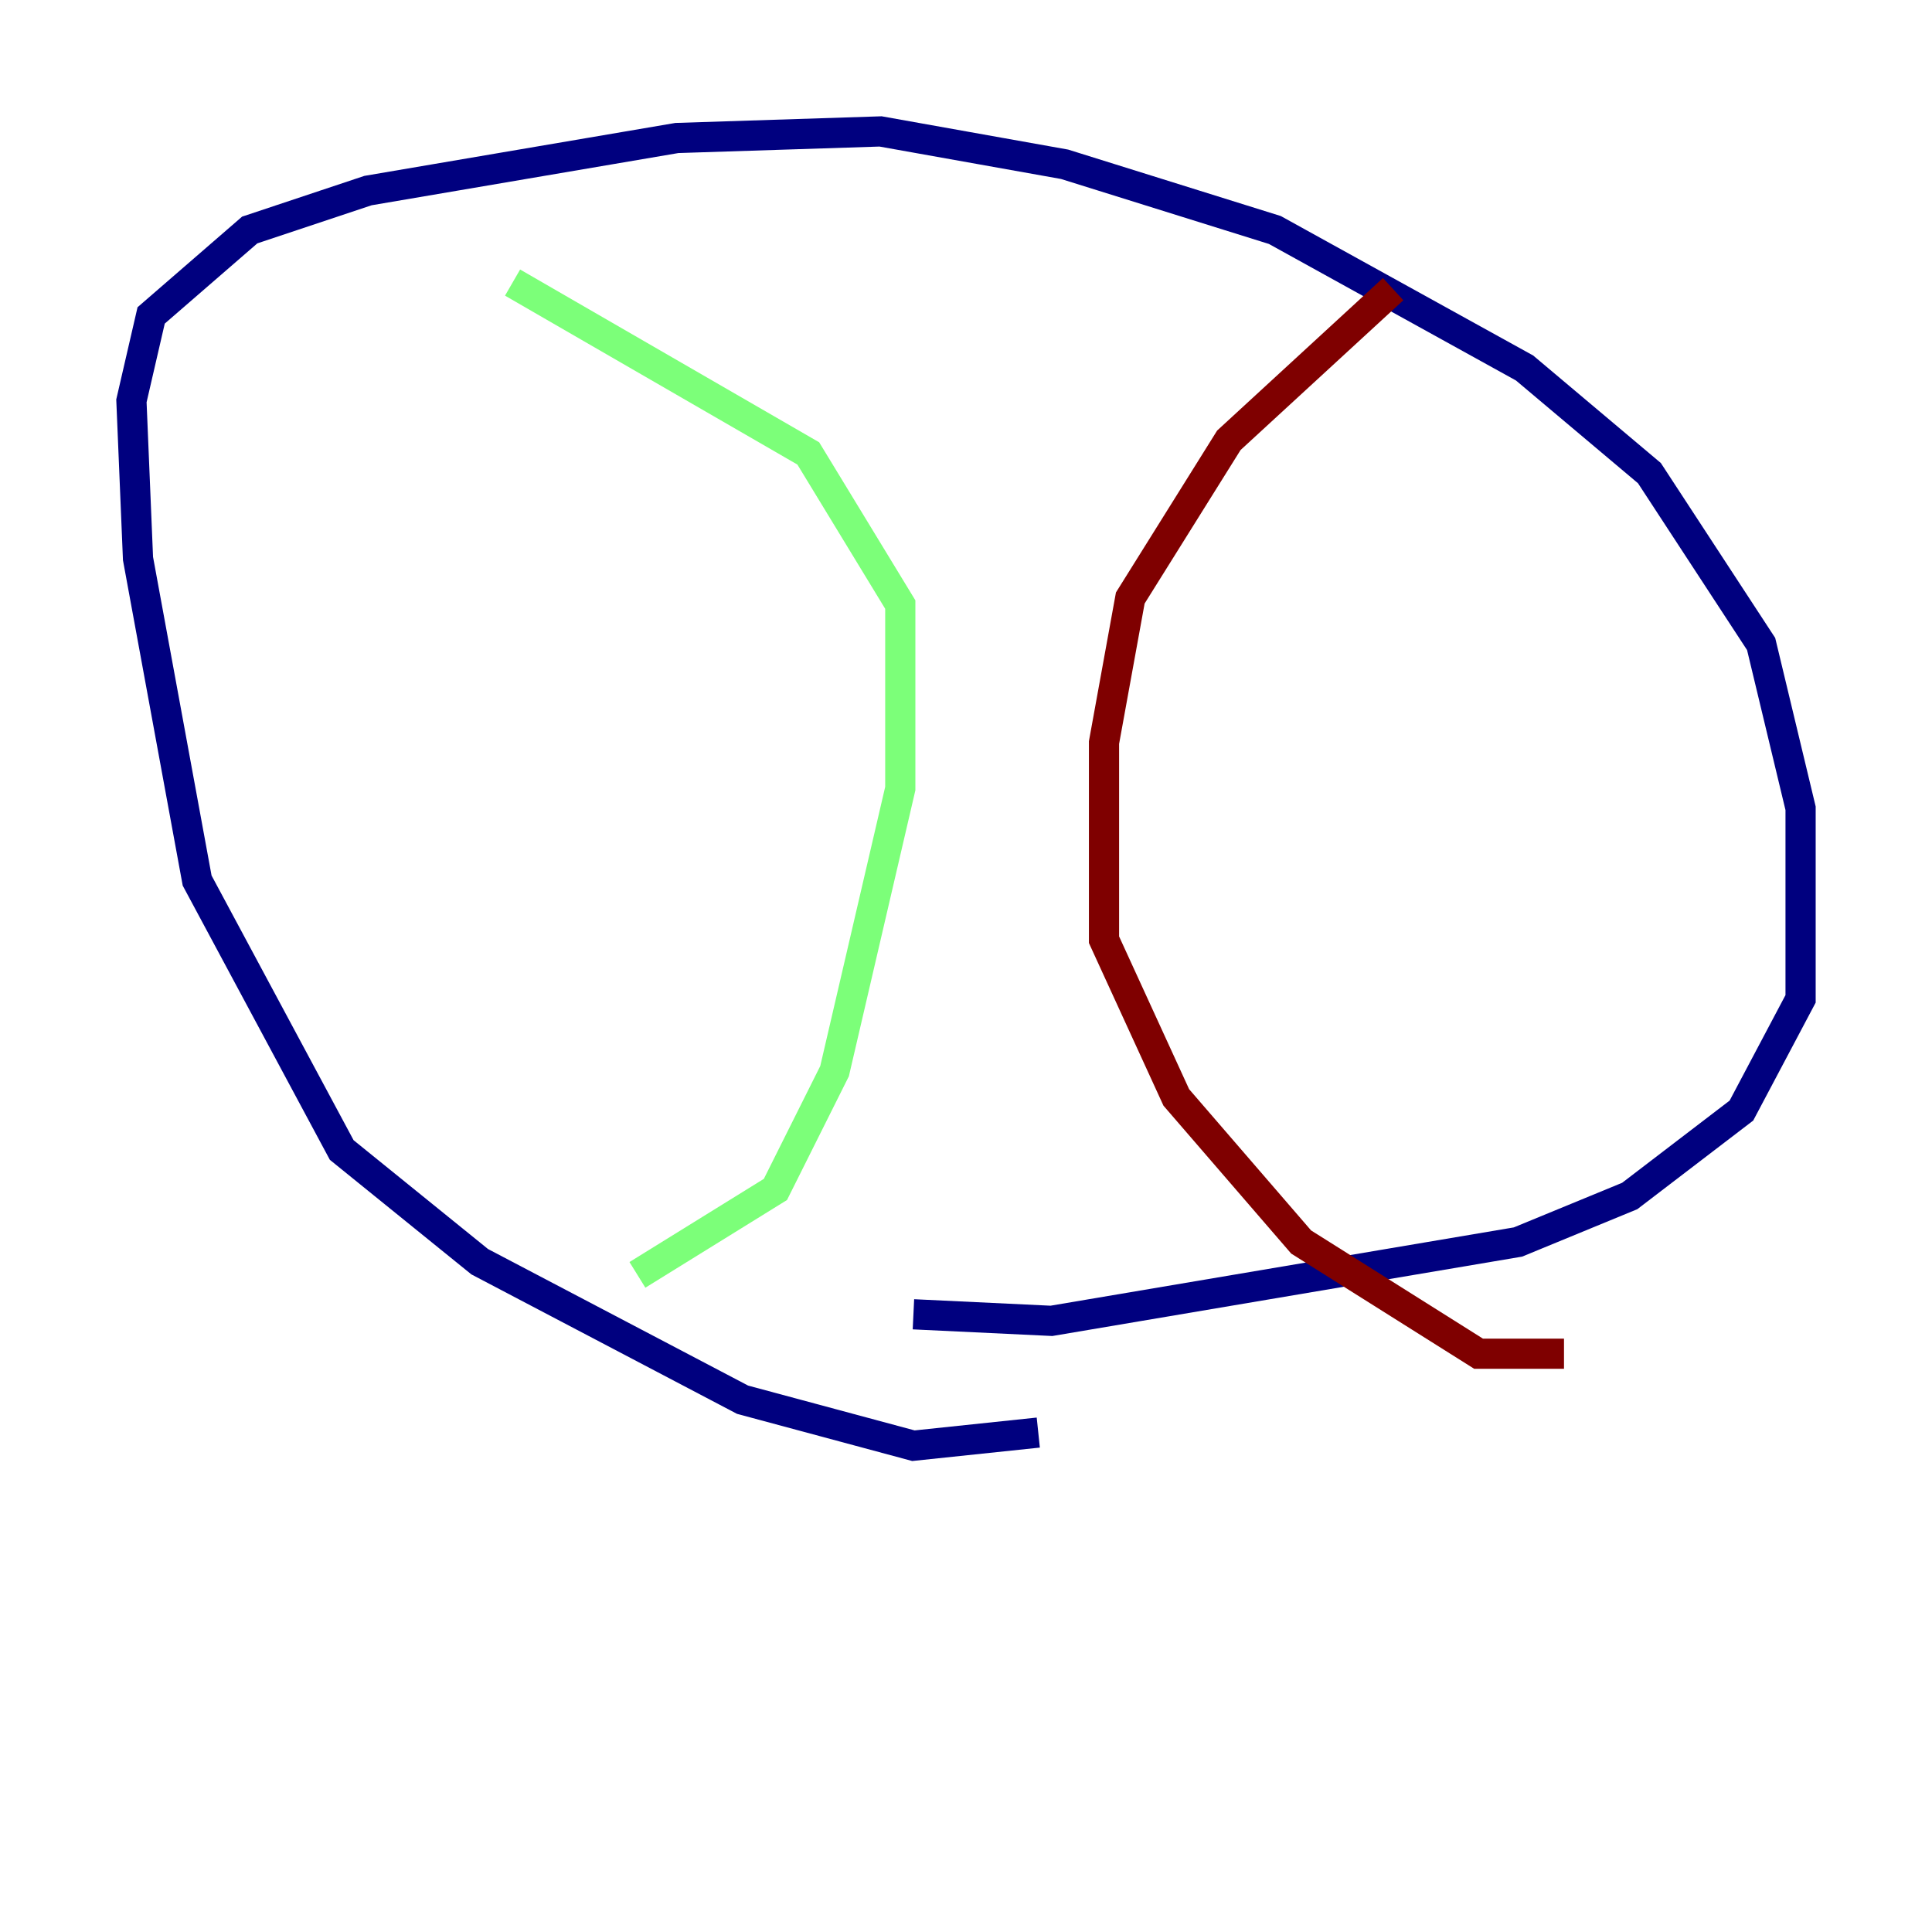 <?xml version="1.0" encoding="utf-8" ?>
<svg baseProfile="tiny" height="128" version="1.2" viewBox="0,0,128,128" width="128" xmlns="http://www.w3.org/2000/svg" xmlns:ev="http://www.w3.org/2001/xml-events" xmlns:xlink="http://www.w3.org/1999/xlink"><defs /><polyline fill="none" points="68.789,94.912 60.517,95.782 49.197,92.735 31.782,83.592 22.64,76.191 13.061,58.34 9.143,37.007 8.707,26.558 10.014,20.898 16.544,15.238 24.381,12.626 44.843,9.143 58.34,8.707 70.531,10.884 84.463,15.238 101.007,24.381 109.279,31.347 116.68,42.667 119.293,53.551 119.293,66.177 115.374,73.578 107.973,79.238 100.571,82.286 69.66,87.51 60.517,87.075" stroke="#00007f" stroke-width="2" /><polyline fill="none" points="33.959,18.721 53.551,30.041 59.646,40.054 59.646,52.245 55.292,70.966 51.374,78.803 42.231,84.463" stroke="#7cff79" stroke-width="2" /><polyline fill="none" points="92.299,19.157 81.415,29.17 74.884,39.619 73.143,49.197 73.143,62.258 77.932,72.707 86.204,82.286 97.959,89.687 103.619,89.687" stroke="#7f0000" stroke-width="2" /></svg>